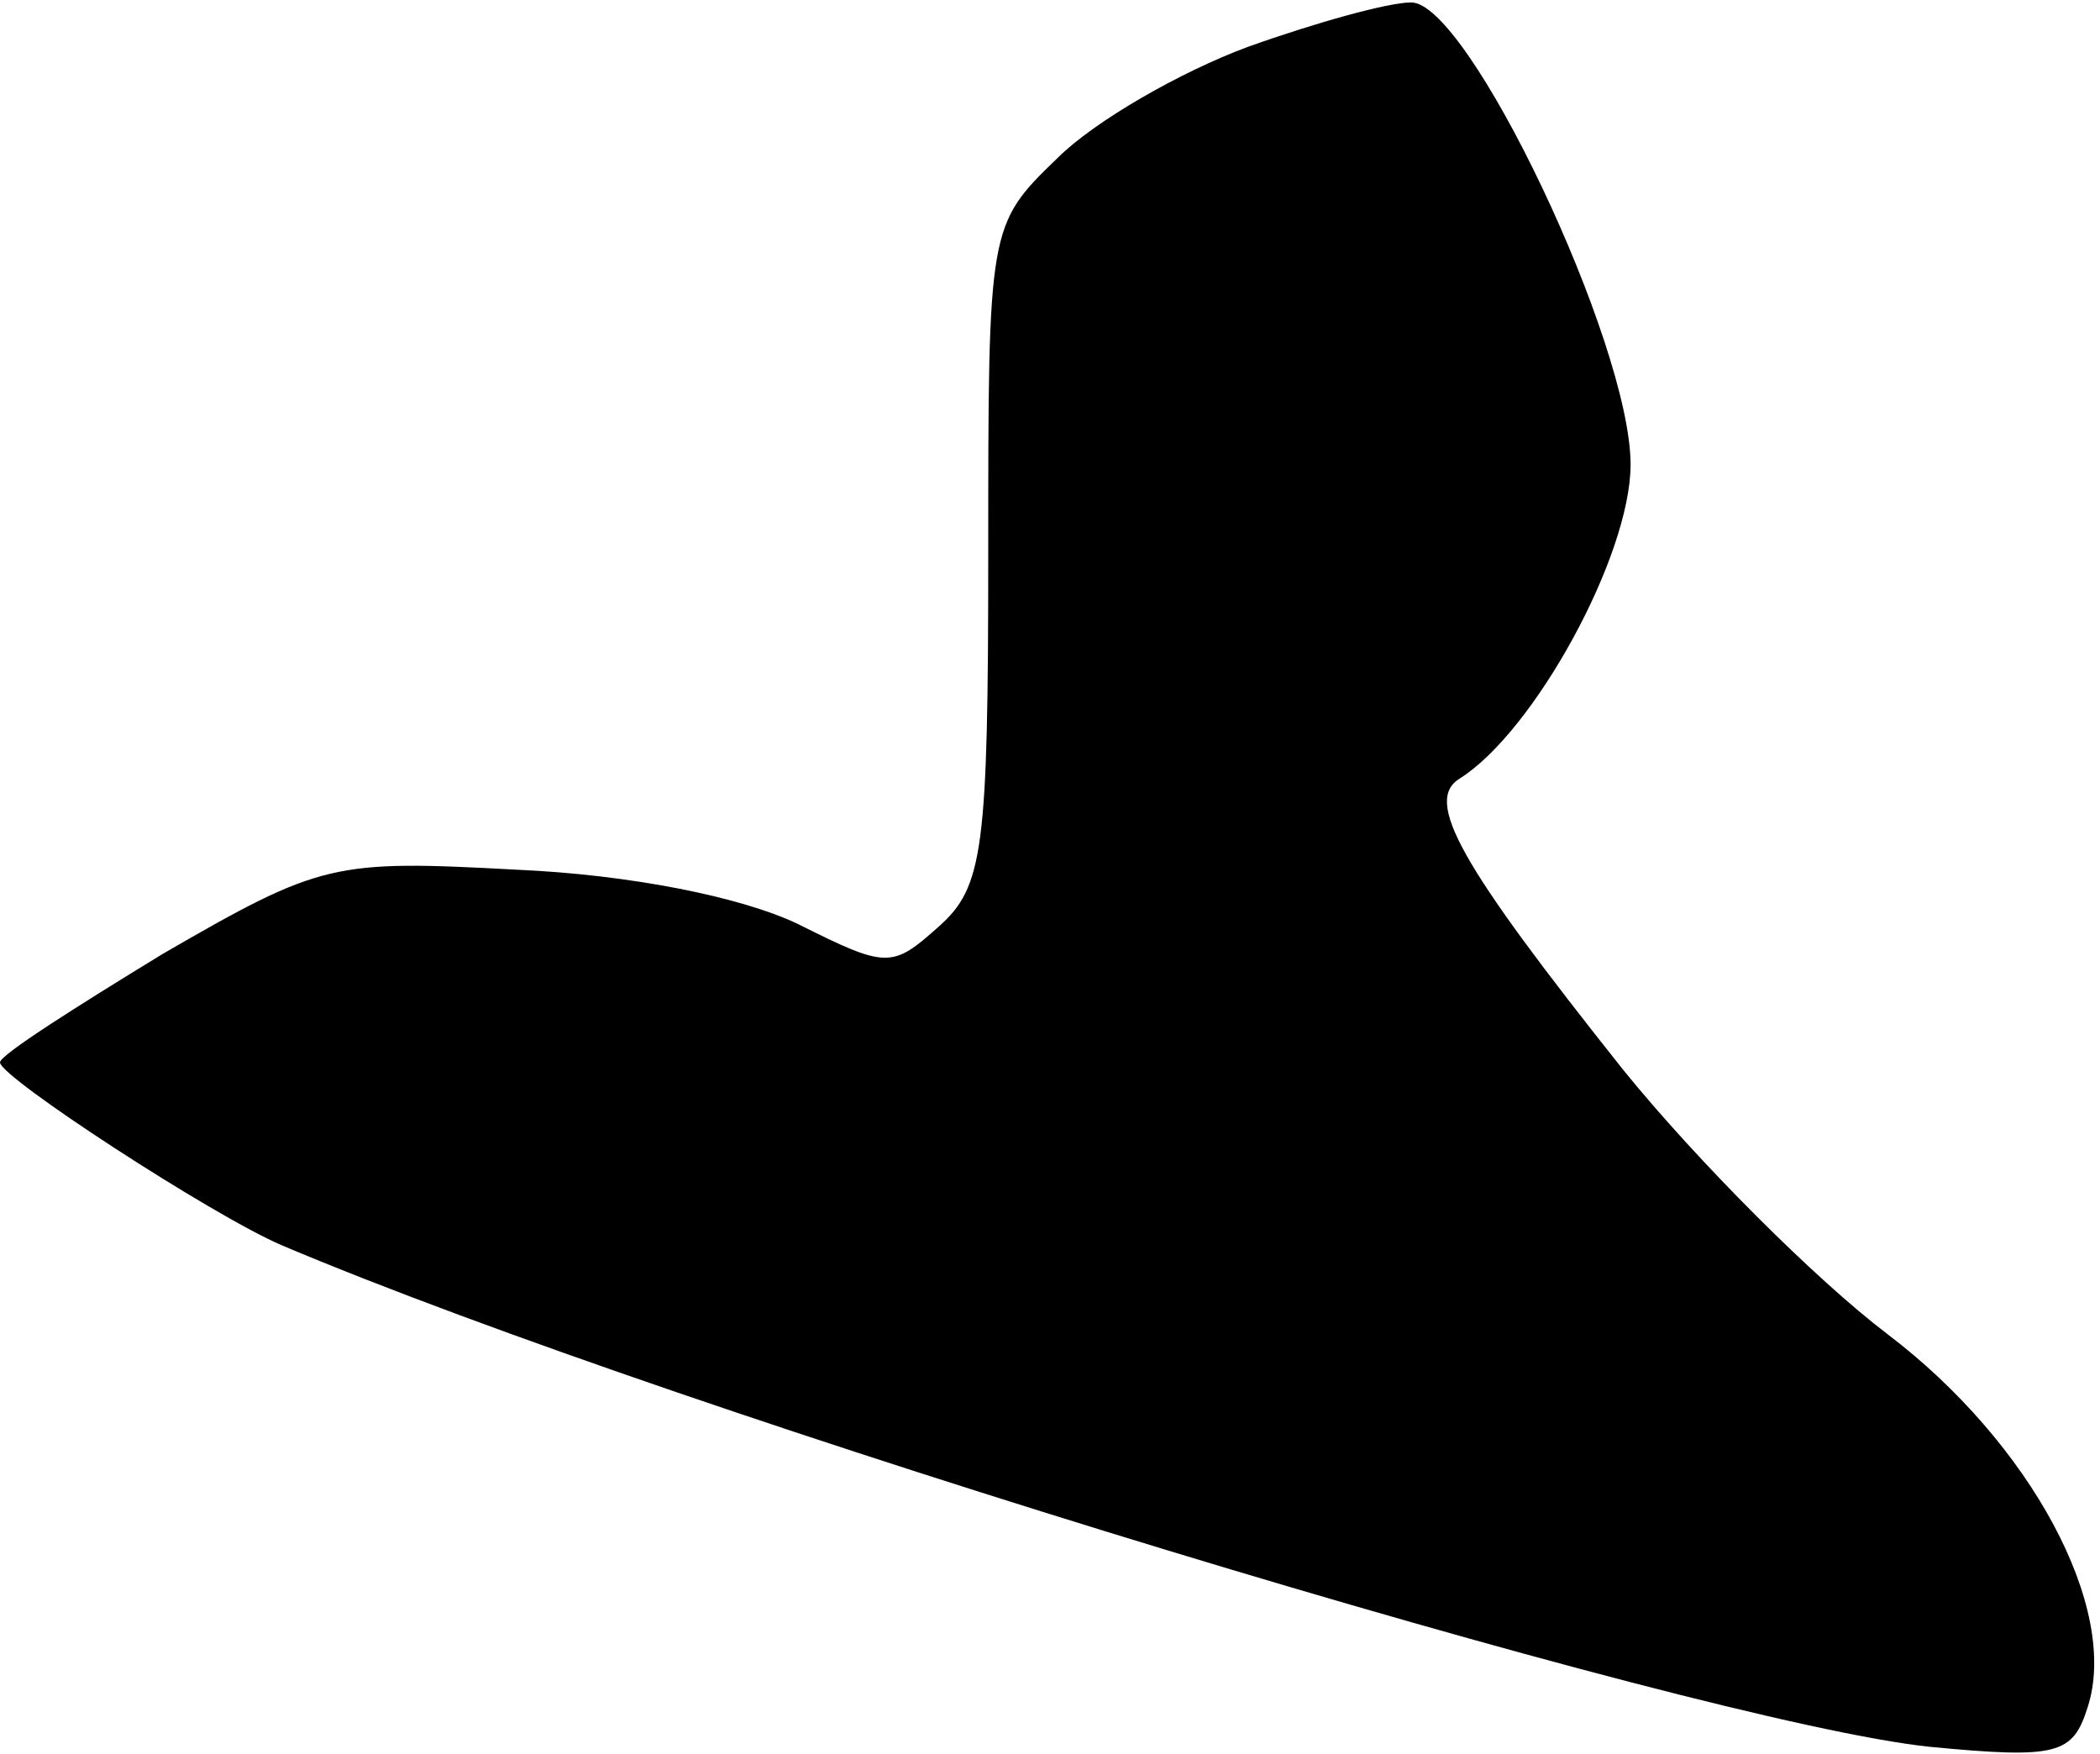 <?xml version="1.0" standalone="no"?>
<!DOCTYPE svg PUBLIC "-//W3C//DTD SVG 20010904//EN"
 "http://www.w3.org/TR/2001/REC-SVG-20010904/DTD/svg10.dtd">
<svg version="1.0" xmlns="http://www.w3.org/2000/svg"
 width="85pt" height="71pt" viewBox="0 0 85 71"
 preserveAspectRatio="xMidYMid meet">
<g transform="translate(0,71) scale(0.1,-0.1)"
fill="#000000" stroke="none">
<path fill="#000000" stroke="none" d="M505 691 c-27 -10 -62 -30 -77 -45 -28
-27 -28 -28 -28 -160 0 -120 -2 -135 -20 -151 -19 -17 -21 -17 -57 1 -23 11
-68 20 -114 22 -74 4 -79 3 -143 -34 -36 -22 -66 -41 -66 -44 0 -6 86 -62 114
-74 163 -69 572 -193 667 -203 52 -5 58 -3 64 16 13 40 -23 107 -81 151 -29
22 -77 70 -107 107 -66 83 -81 109 -66 118 30 19 69 90 69 127 0 49 -66 188
-89 187 -9 0 -38 -8 -66 -18z"/>
</g>
</svg>

